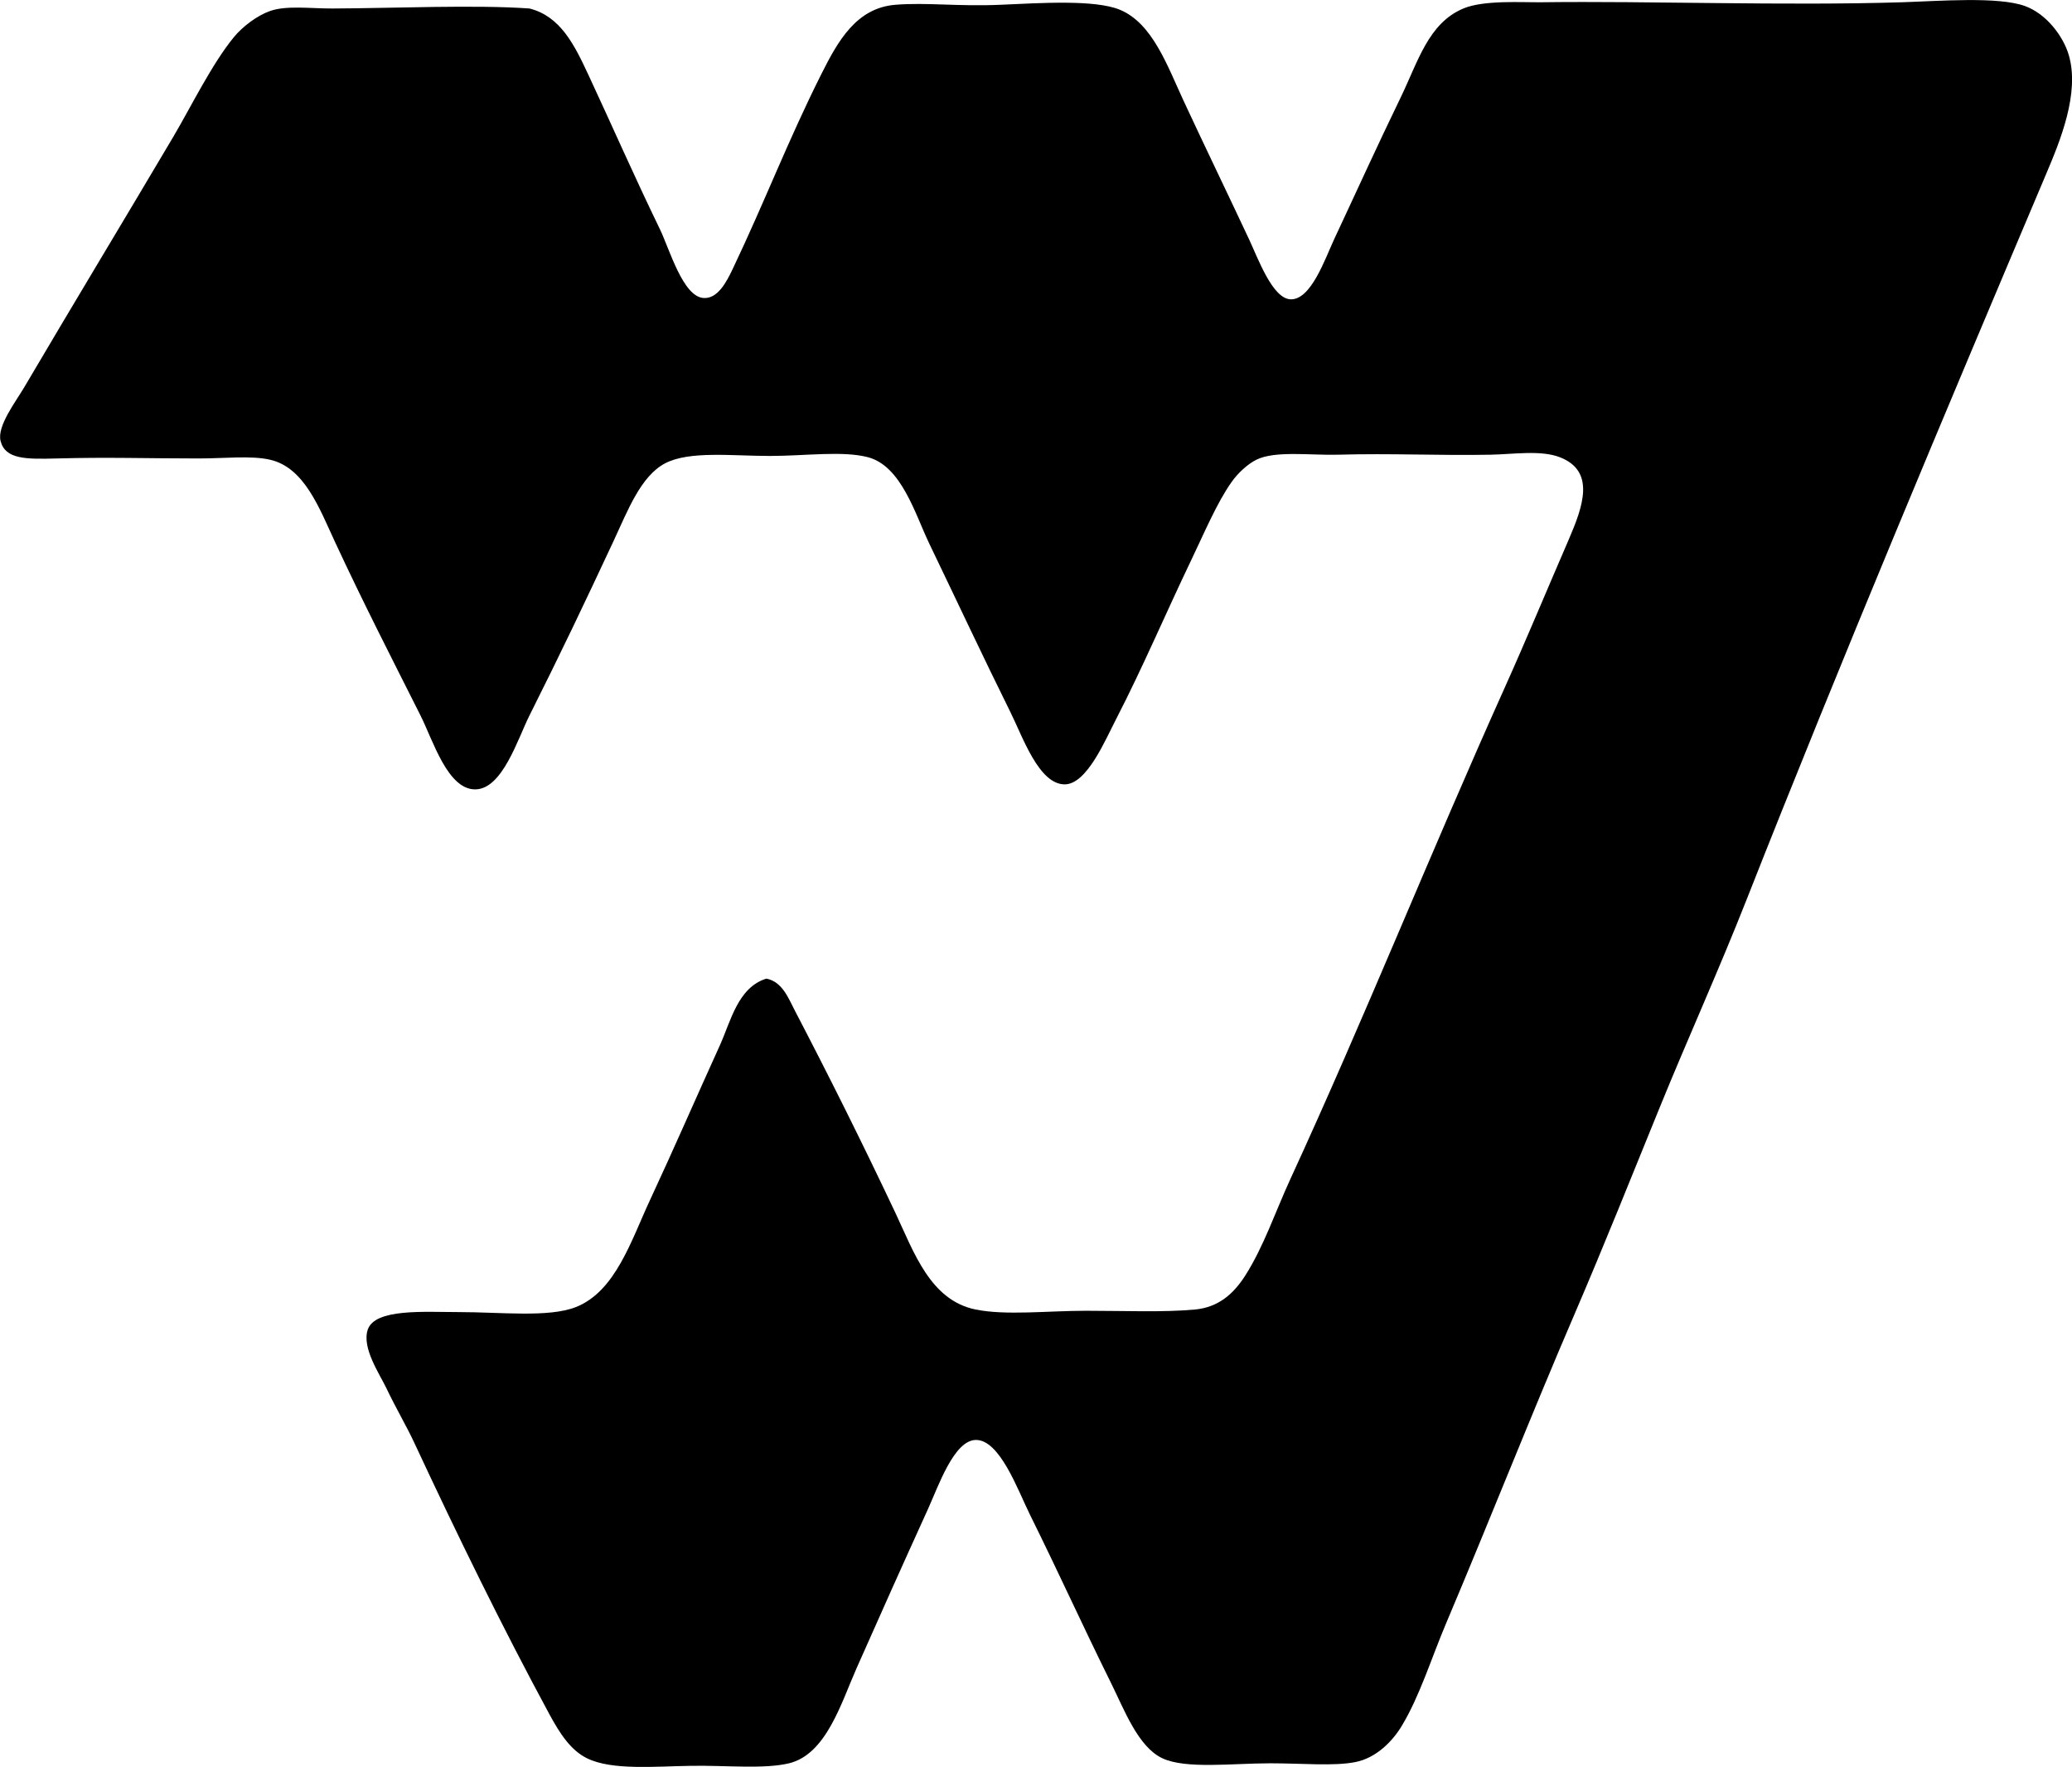 <?xml version="1.0" encoding="iso-8859-1"?>
<!-- Generator: Adobe Illustrator 19.2.0, SVG Export Plug-In . SVG Version: 6.00 Build 0)  -->
<svg version="1.1" xmlns="http://www.w3.org/2000/svg" xmlns:xlink="http://www.w3.org/1999/xlink" x="0px" y="0px"
	 viewBox="0 0 80.985 69.059" style="enable-background:new 0 0 80.985 69.059;" xml:space="preserve">
<g id="Wanner_x5F_81">
	<path style="fill-rule:evenodd;clip-rule:evenodd;" d="M29.953,38.25c0.628,0.117,0.869,0.781,1.126,1.273
		c1.334,2.557,2.653,5.203,3.92,7.887c0.719,1.523,1.356,3.414,3.135,3.773c1.188,0.24,2.809,0.049,4.312,0.049
		c1.518,0,3.03,0.066,4.263-0.049c0.92-0.086,1.511-0.621,1.959-1.322c0.726-1.137,1.178-2.498,1.765-3.773
		c2.912-6.328,5.479-12.758,8.377-19.205c0.841-1.869,1.63-3.775,2.499-5.781c0.566-1.309,1.062-2.689-0.344-3.232
		c-0.743-0.287-1.82-0.115-2.694-0.098c-2.037,0.039-3.868-0.059-5.977,0c-1.08,0.029-2.451-0.166-3.185,0.195
		c-0.343,0.17-0.728,0.523-0.979,0.883c-0.569,0.807-1.071,2.002-1.568,3.037c-0.99,2.064-1.902,4.213-2.939,6.221
		c-0.429,0.83-1.146,2.549-2.009,2.549c-1.005,0-1.635-1.84-2.107-2.793c-1.146-2.318-2.077-4.313-3.184-6.613
		c-0.553-1.15-1.087-3.037-2.4-3.381c-0.991-0.26-2.462-0.049-3.821-0.049c-1.5,0-3.168-0.209-4.115,0.293
		c-0.947,0.504-1.453,1.846-2.009,3.039c-1.099,2.355-2.082,4.42-3.282,6.809c-0.46,0.916-1.053,2.867-2.106,2.891
		c-1.09,0.025-1.662-1.908-2.156-2.891c-1.163-2.314-2.205-4.34-3.331-6.76c-0.626-1.346-1.204-2.926-2.548-3.234
		c-0.739-0.17-1.785-0.049-2.792-0.049c-2.001,0-3.541-0.055-5.536,0c-1.217,0.033-2.025,0.035-2.205-0.685
		c-0.144-0.582,0.592-1.529,0.931-2.107c1.981-3.363,3.896-6.527,5.83-9.797c0.667-1.129,1.497-2.826,2.352-3.871
		c0.343-0.42,0.913-0.85,1.42-1.029c0.645-0.227,1.583-0.094,2.45-0.098c2.395-0.01,5.576-0.152,7.691,0
		c1.207,0.305,1.749,1.408,2.303,2.596c0.984,2.113,1.741,3.856,2.792,6.027c0.373,0.769,0.902,2.652,1.715,2.693
		c0.544,0.029,0.881-0.609,1.127-1.125c1.279-2.688,2.166-5.033,3.478-7.644c0.641-1.275,1.361-2.572,2.891-2.693
		c1.228-0.098,2.435,0.074,4.115,0c1.571-0.07,3.683-0.207,4.654,0.195c1.278,0.531,1.853,2.189,2.498,3.576
		c0.824,1.772,1.69,3.561,2.548,5.389c0.359,0.77,0.918,2.315,1.617,2.352c0.804,0.043,1.359-1.592,1.714-2.352
		c0.976-2.084,1.617-3.512,2.597-5.535c0.681-1.404,1.081-2.904,2.45-3.479c0.804-0.336,2.274-0.236,3.037-0.244
		c4.276-0.055,9.533,0.143,14.109,0c1.468-0.047,3.757-0.23,4.801,0.146c0.838,0.301,1.497,1.174,1.715,1.91
		c0.443,1.494-0.343,3.383-0.882,4.654c-3.957,9.352-7.986,18.92-11.709,28.365c-1.086,2.756-2.315,5.469-3.38,8.084
		c-1.109,2.723-2.209,5.476-3.331,8.084c-1.693,3.93-3.328,8.09-5.047,12.15c-0.563,1.332-1.013,2.799-1.715,3.969
		c-0.362,0.603-0.993,1.256-1.813,1.42c-0.828,0.168-2.091,0.049-3.331,0.049c-1.494,0-3.289,0.234-4.214-0.195
		c-0.949-0.441-1.488-1.889-2.008-2.939c-1.196-2.418-1.975-4.168-3.185-6.613c-0.458-0.926-1.166-2.91-2.107-2.891
		c-0.848,0.016-1.459,1.809-1.861,2.693c-1.041,2.289-1.807,4.002-2.792,6.223c-0.598,1.344-1.183,3.373-2.646,3.723
		c-0.984,0.234-2.439,0.076-3.822,0.098c-1.422,0.021-3.091,0.184-4.066-0.293c-0.64-0.312-1.062-0.963-1.47-1.715
		c-1.848-3.416-3.601-7.006-5.291-10.631c-0.299-0.641-0.718-1.35-1.078-2.107c-0.274-0.576-0.975-1.588-0.735-2.303
		c0.28-0.832,2.215-0.686,3.527-0.686c1.694,0,3.539,0.223,4.605-0.195c1.549-0.607,2.164-2.605,2.891-4.164
		c0.936-2.01,1.813-4.029,2.743-6.076C28.562,39.918,28.84,38.594,29.953,38.25z"/>
</g>
<g id="Layer_1">
</g>
</svg>
